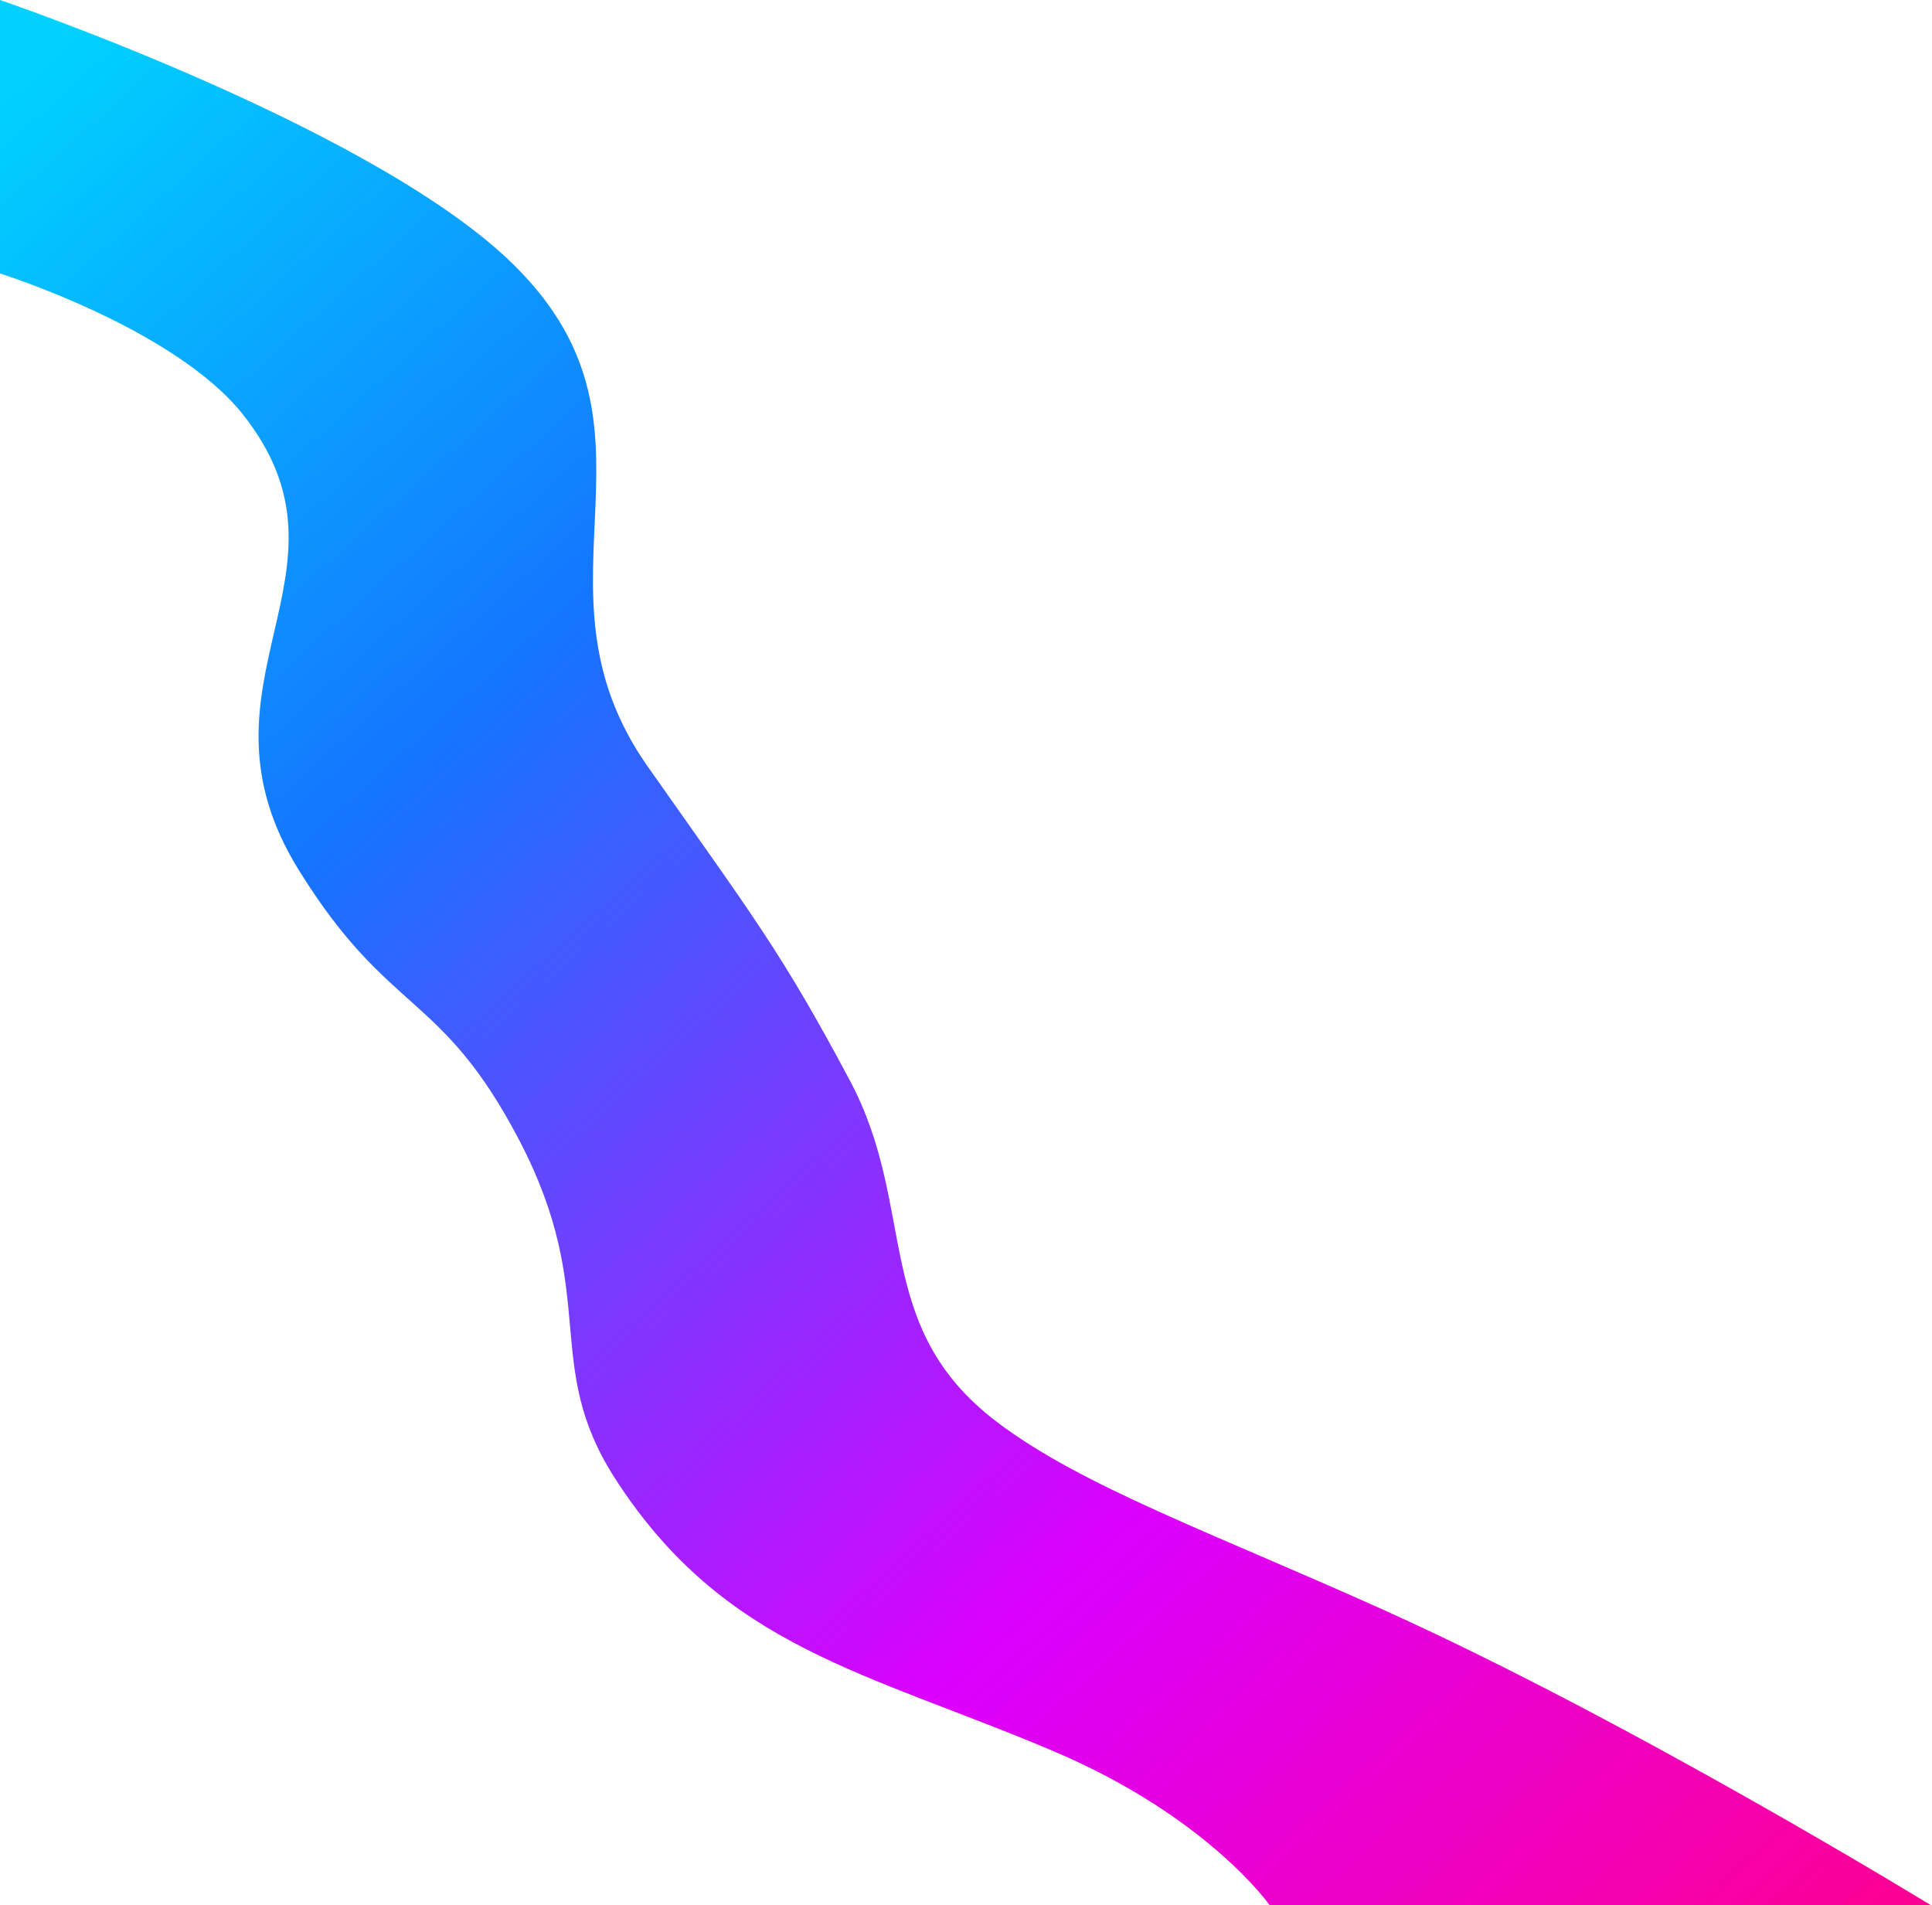 <svg width="716" height="706" viewBox="0 0 716 706" fill="none" xmlns="http://www.w3.org/2000/svg">
<path d="M110.656 322.312C67.676 252.867 136.575 212.281 90.025 153.599C64.649 121.609 0 101.35 0 101.35V0C0 0 135.038 45.943 188.178 95.999C253.794 157.809 191.943 215.643 240 284C279.206 339.767 289.576 352.736 315 400.5C340.275 447.983 322.784 491.591 369.5 527C401 550.876 449.577 568.165 512.5 596.5C604.611 637.979 715.5 706 715.5 706H470.5C470.5 706 447.607 673.261 390.5 649C321.457 619.668 268.465 610.813 228 548C200.426 505.197 222.657 480.435 192.438 422.566C163.481 367.115 144.273 376.629 110.656 322.312Z" fill="url(#paint0_linear_2543_421)"/>
<defs>
<linearGradient id="paint0_linear_2543_421" x1="6.91905e-06" y1="37.837" x2="667.029" y2="778.746" gradientUnits="userSpaceOnUse">
<stop stop-color="#00D1FF"/>
<stop offset="0.285" stop-color="#1475FF"/>
<stop offset="0.671" stop-color="#DB00FF"/>
<stop offset="1" stop-color="#FF008A"/>
</linearGradient>
</defs>
</svg>
